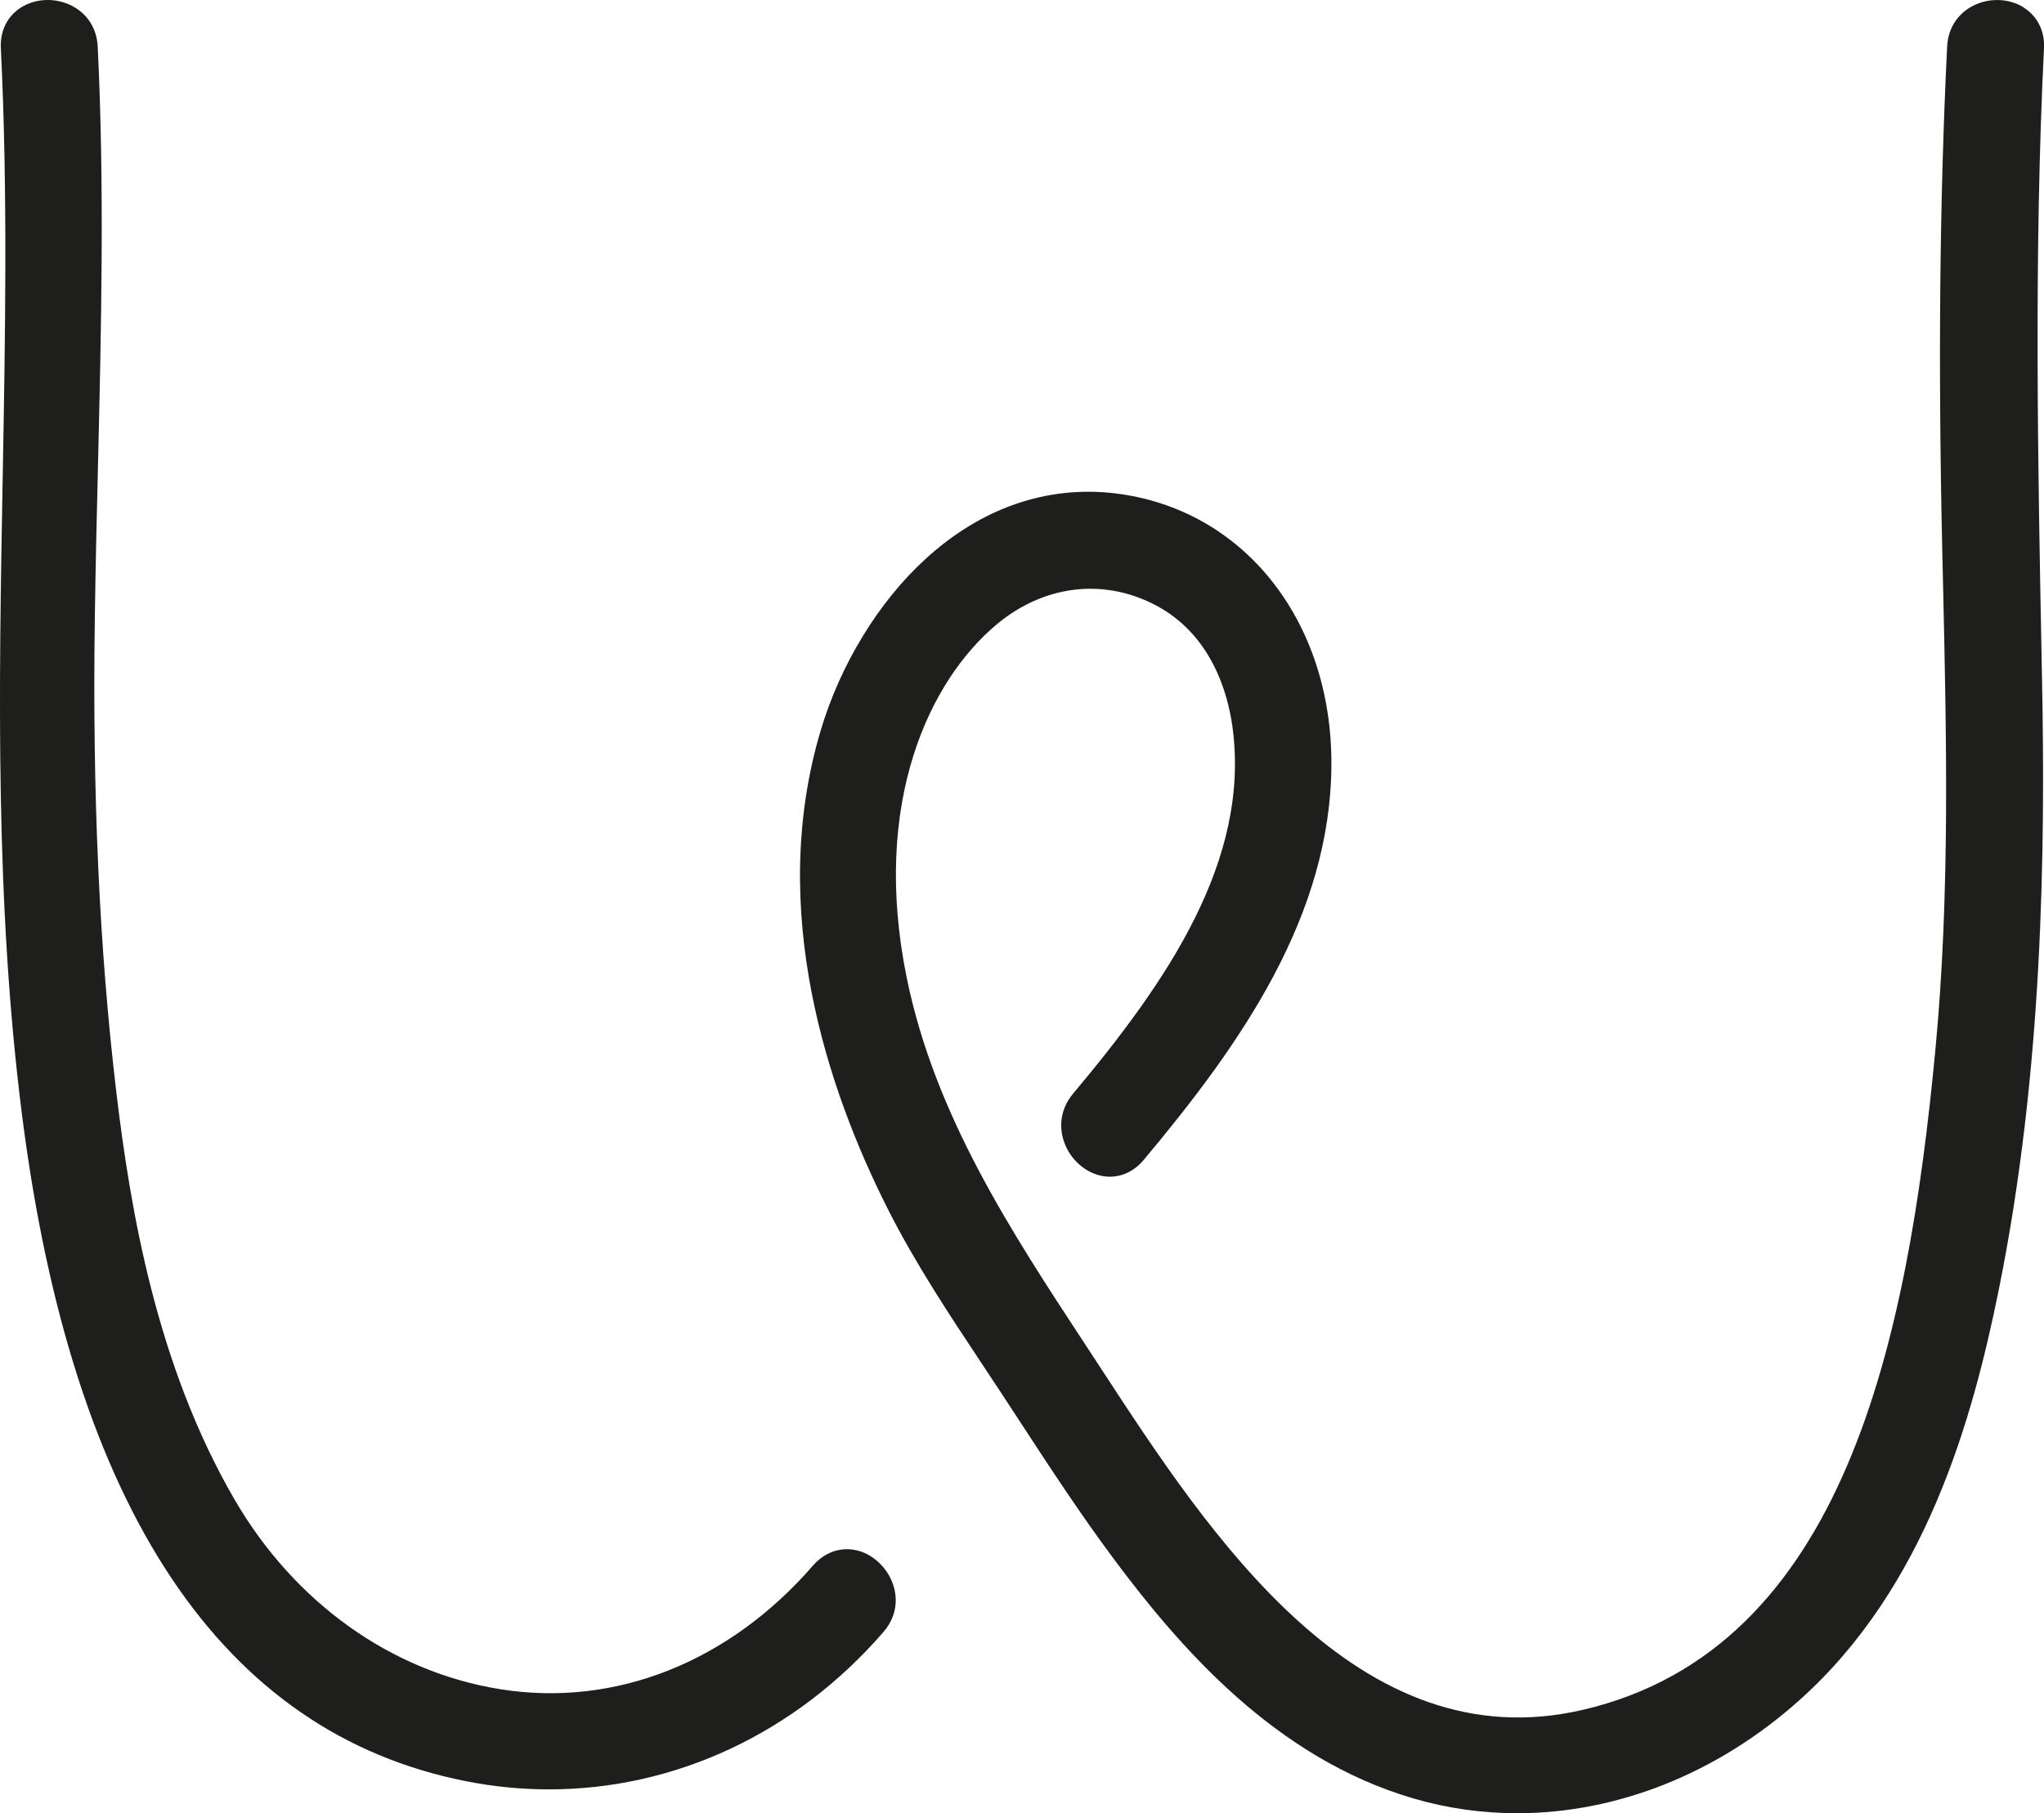 <?xml version="1.0" encoding="UTF-8"?>
<svg id="Calque_2" data-name="Calque 2" xmlns="http://www.w3.org/2000/svg" viewBox="0 0 313.6 278.25">
  <defs>
    <style>
      .cls-1 {
        fill: #1e1f1d;
      }
    </style>
  </defs>
  <g id="MAJ">
    <g id="W">
      <path class="cls-1" d="M310.56,1.19c-2.27-1.47-5.36-1.58-7.86-.3-2.38,1.22-3.83,3.5-3.96,6.24-1.14,23.08-1.39,48.22-.76,76.87l.13,5.65c.53,23.41,1.08,47.62-1.16,71.3-4.24,44.9-13.98,92.06-54.04,101.43-34.53,8.08-57.32-26.83-73.96-52.32-.83-1.27-1.64-2.51-2.44-3.73-11.35-17.28-23.08-35.15-27.39-56.25-5.51-27.01,3.56-45.77,13.88-54.33,7.17-5.94,16.19-7.05,24.12-2.97,8.83,4.54,11.29,13.75,11.98,18.83,2.75,20.49-10.14,39.14-24.47,56.23-1.8,2.15-2.29,4.88-1.34,7.49,.97,2.67,3.28,4.69,5.89,5.15,2.32,.41,4.61-.48,6.26-2.44,14.94-17.82,28.77-37.51,28.83-60.79,.06-22.13-13.59-39.21-33.2-41.54-10.47-1.24-20.53,2.25-29.1,10.09-7.2,6.59-13.06,16.2-16.08,26.38-8.17,27.55,1.1,55.09,10.32,73.35,4.24,8.39,9.45,16.24,14.49,23.83,1.04,1.57,2.08,3.13,3.11,4.71,.91,1.39,1.82,2.77,2.72,4.16,4.54,6.95,9.24,14.14,14.31,20.95,10.34,13.89,24.91,30.62,45.97,36.8,5.22,1.53,10.58,2.28,15.96,2.28,15.31,0,30.76-6.07,43.42-17.45,19.2-17.25,26.36-42.61,30.45-62.77,6.85-33.75,7.16-67.86,6.66-93.79l-.04-1.95c-.6-31.12-1.22-63.29,.34-94.9,.13-2.61-.98-4.87-3.04-6.19Z"/>
      <path class="cls-1" d="M84.24,274.6c19.27,0,37.8-8.56,51.29-24.14,3.24-3.75,1.94-8.41-.94-10.9-3.06-2.65-7.19-2.38-9.82,.65-12.9,14.89-30.4,21.83-48.01,19.02-16.74-2.67-31.62-13.31-40.82-29.19-11.91-20.55-15.93-44.25-18.11-62.59-2.59-21.84-3.67-45.61-3.28-72.66,.11-7.72,.29-15.57,.48-23.17,.5-21.12,1.02-42.96-.04-64.49-.13-2.74-1.58-5.02-3.96-6.24C8.53-.4,5.44-.28,3.17,1.18,1.11,2.51,0,4.77,.13,7.38,1.21,29.38,.8,51.78,.41,73.44-.17,105.46-.77,138.57,3.39,171.19c7.7,60.36,30.6,94.73,68.07,102.15,4.27,.85,8.54,1.26,12.79,1.26Z"/>
    </g>
  </g>
</svg>